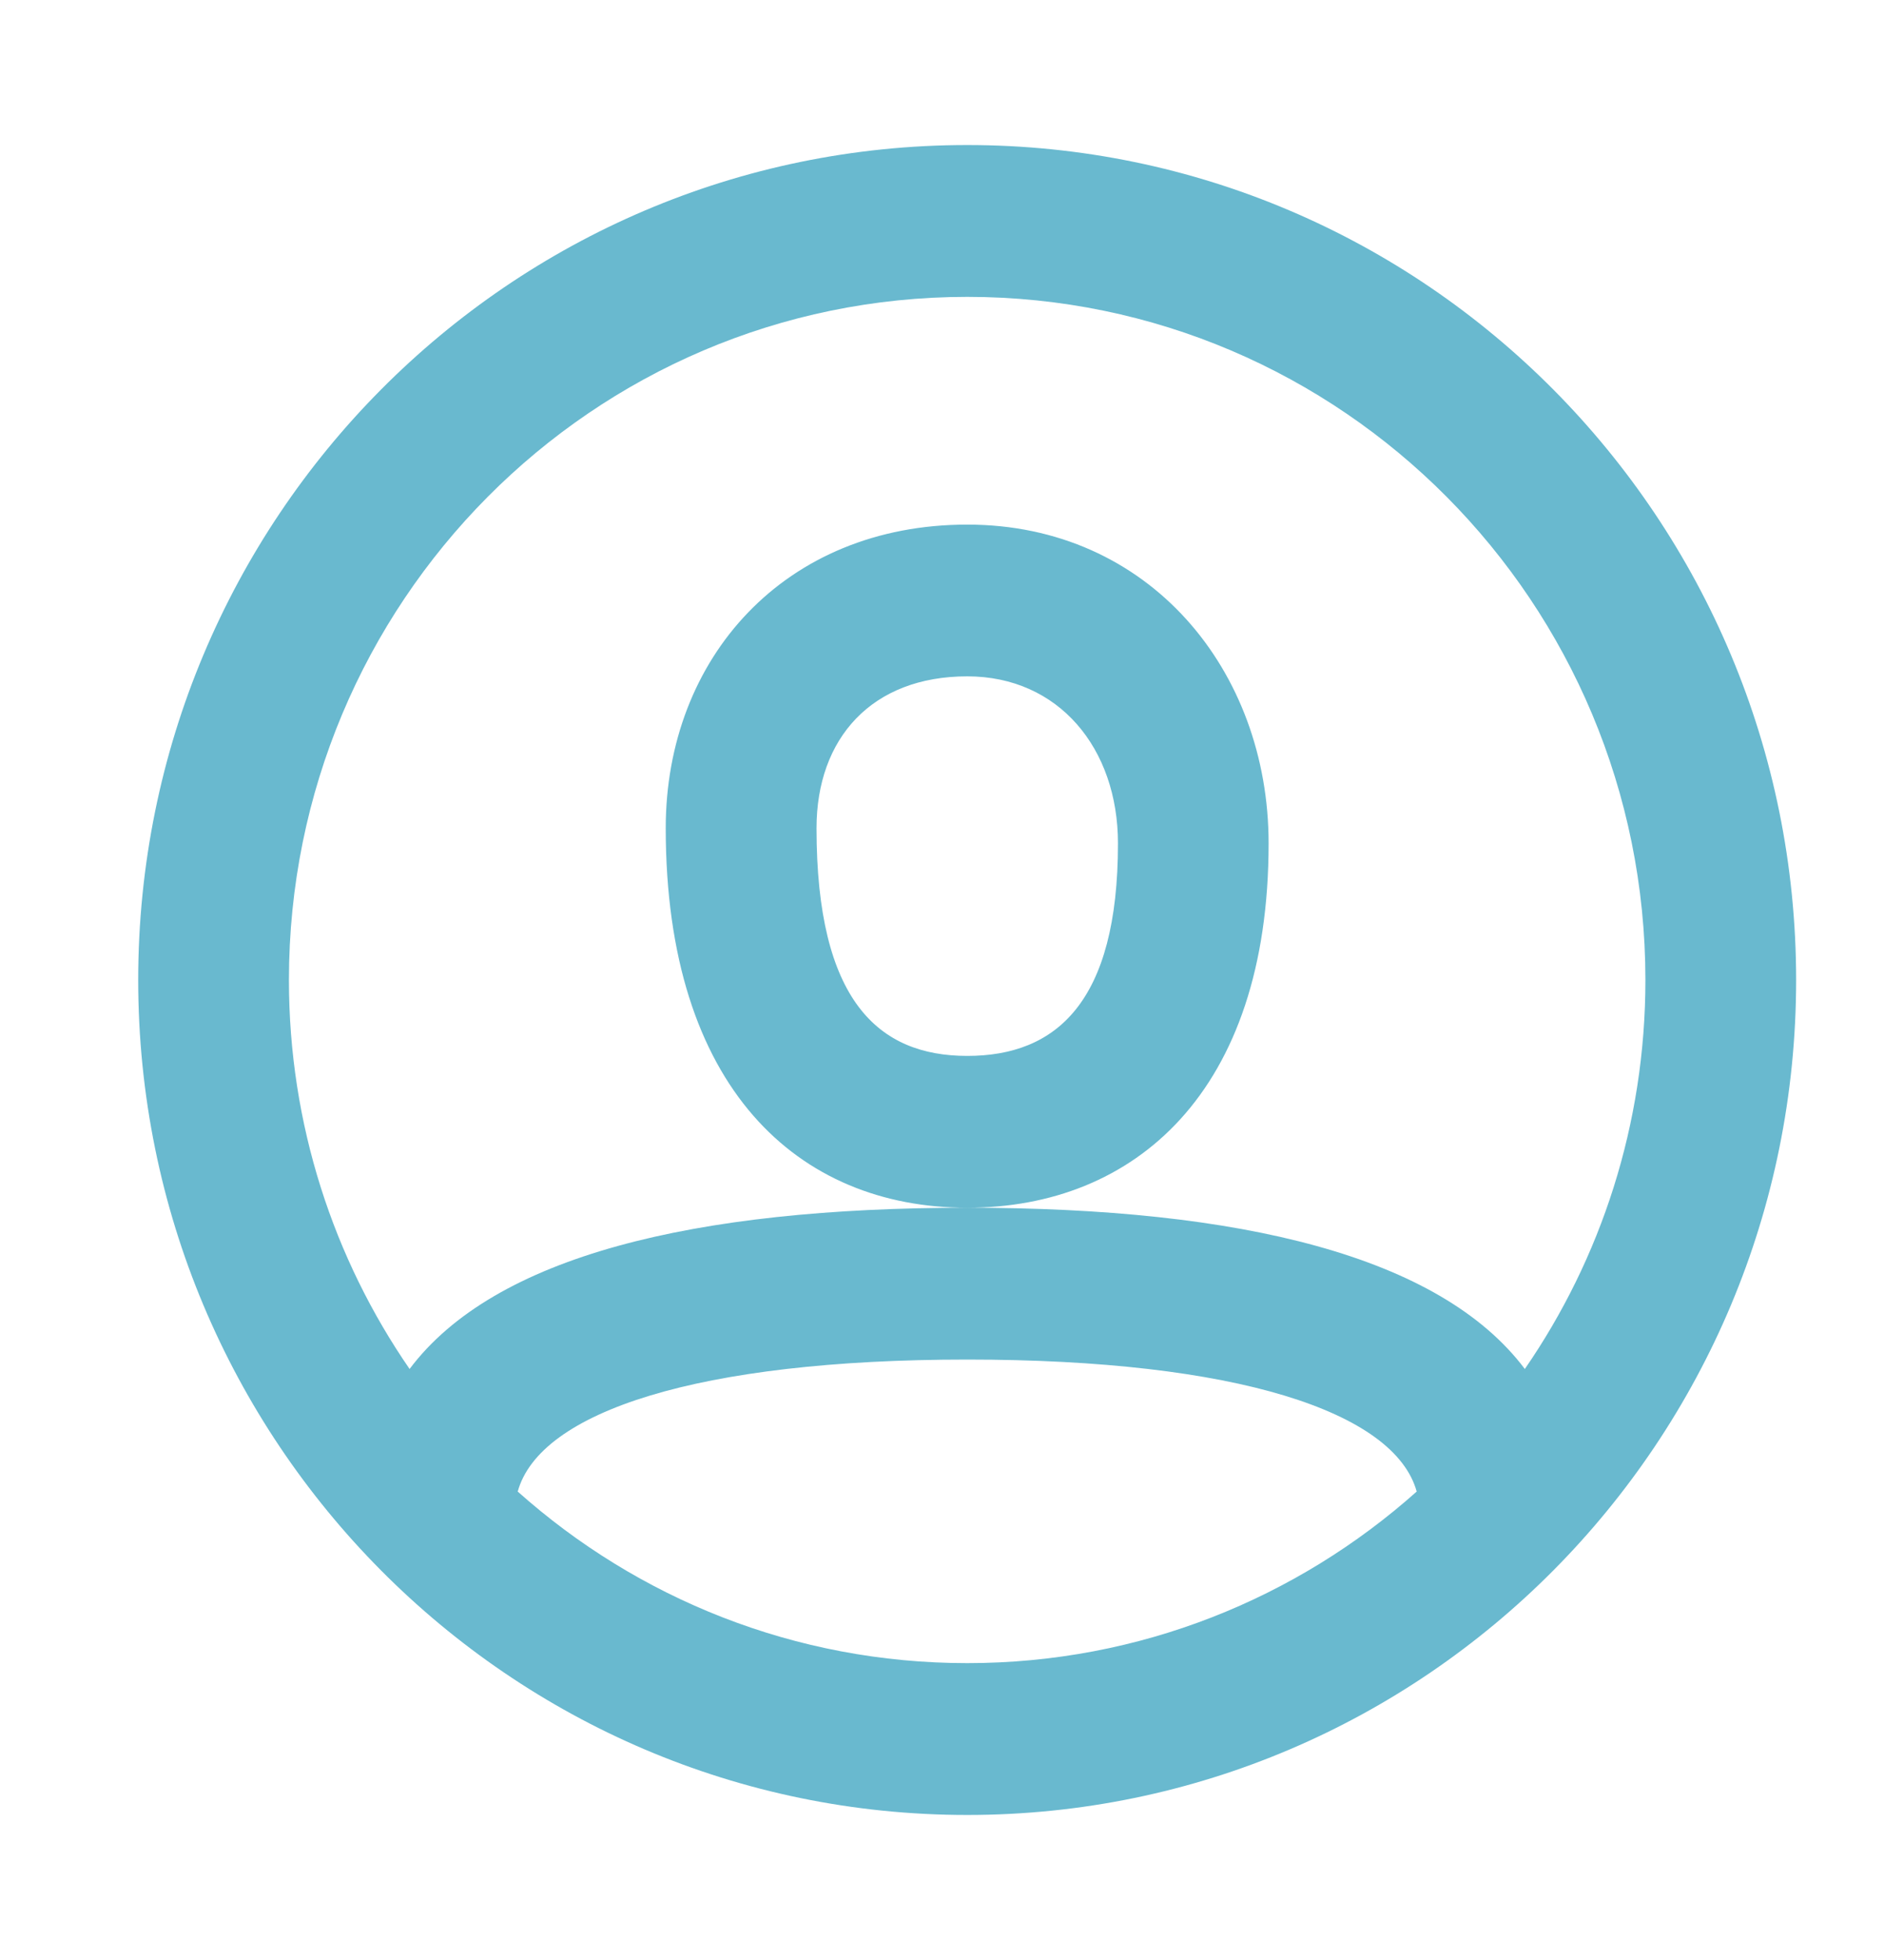 <svg width="25" height="26" viewBox="0 0 25 26" fill="none" xmlns="http://www.w3.org/2000/svg">
<g id="24 / basic / user">
<path id="icon" fill-rule="evenodd" clip-rule="evenodd" d="M12.835 24.076C6.759 24.076 1.834 19.117 1.834 13C1.834 6.883 6.759 1.924 12.835 1.924C18.91 1.924 23.834 6.883 23.834 13C23.834 19.117 18.91 24.076 12.835 24.076ZM20.234 18.16C21.243 16.696 21.834 14.917 21.834 13C21.834 7.995 17.805 3.938 12.835 3.938C7.864 3.938 3.834 7.995 3.834 13C3.834 14.917 4.426 16.696 5.435 18.16C6.56 16.663 9.205 16.021 12.835 16.021C16.464 16.021 19.108 16.663 20.234 18.16ZM18.799 19.786C18.506 18.727 16.404 18.035 12.835 18.035C9.265 18.035 7.162 18.727 6.87 19.786C8.458 21.202 10.546 22.062 12.835 22.062C15.123 22.062 17.211 21.202 18.799 19.786ZM12.835 6.959C10.414 6.959 8.834 8.727 8.834 10.986C8.834 14.437 10.595 16.021 12.835 16.021C15.053 16.021 16.834 14.49 16.834 11.188C16.834 8.893 15.249 6.959 12.835 6.959ZM10.835 10.986C10.835 13.271 11.653 14.007 12.835 14.007C14.012 14.007 14.835 13.3 14.835 11.188C14.835 9.929 14.05 8.972 12.835 8.972C11.568 8.972 10.835 9.794 10.835 10.986Z" fill="#69B9CF"/>
</g>
</svg>
